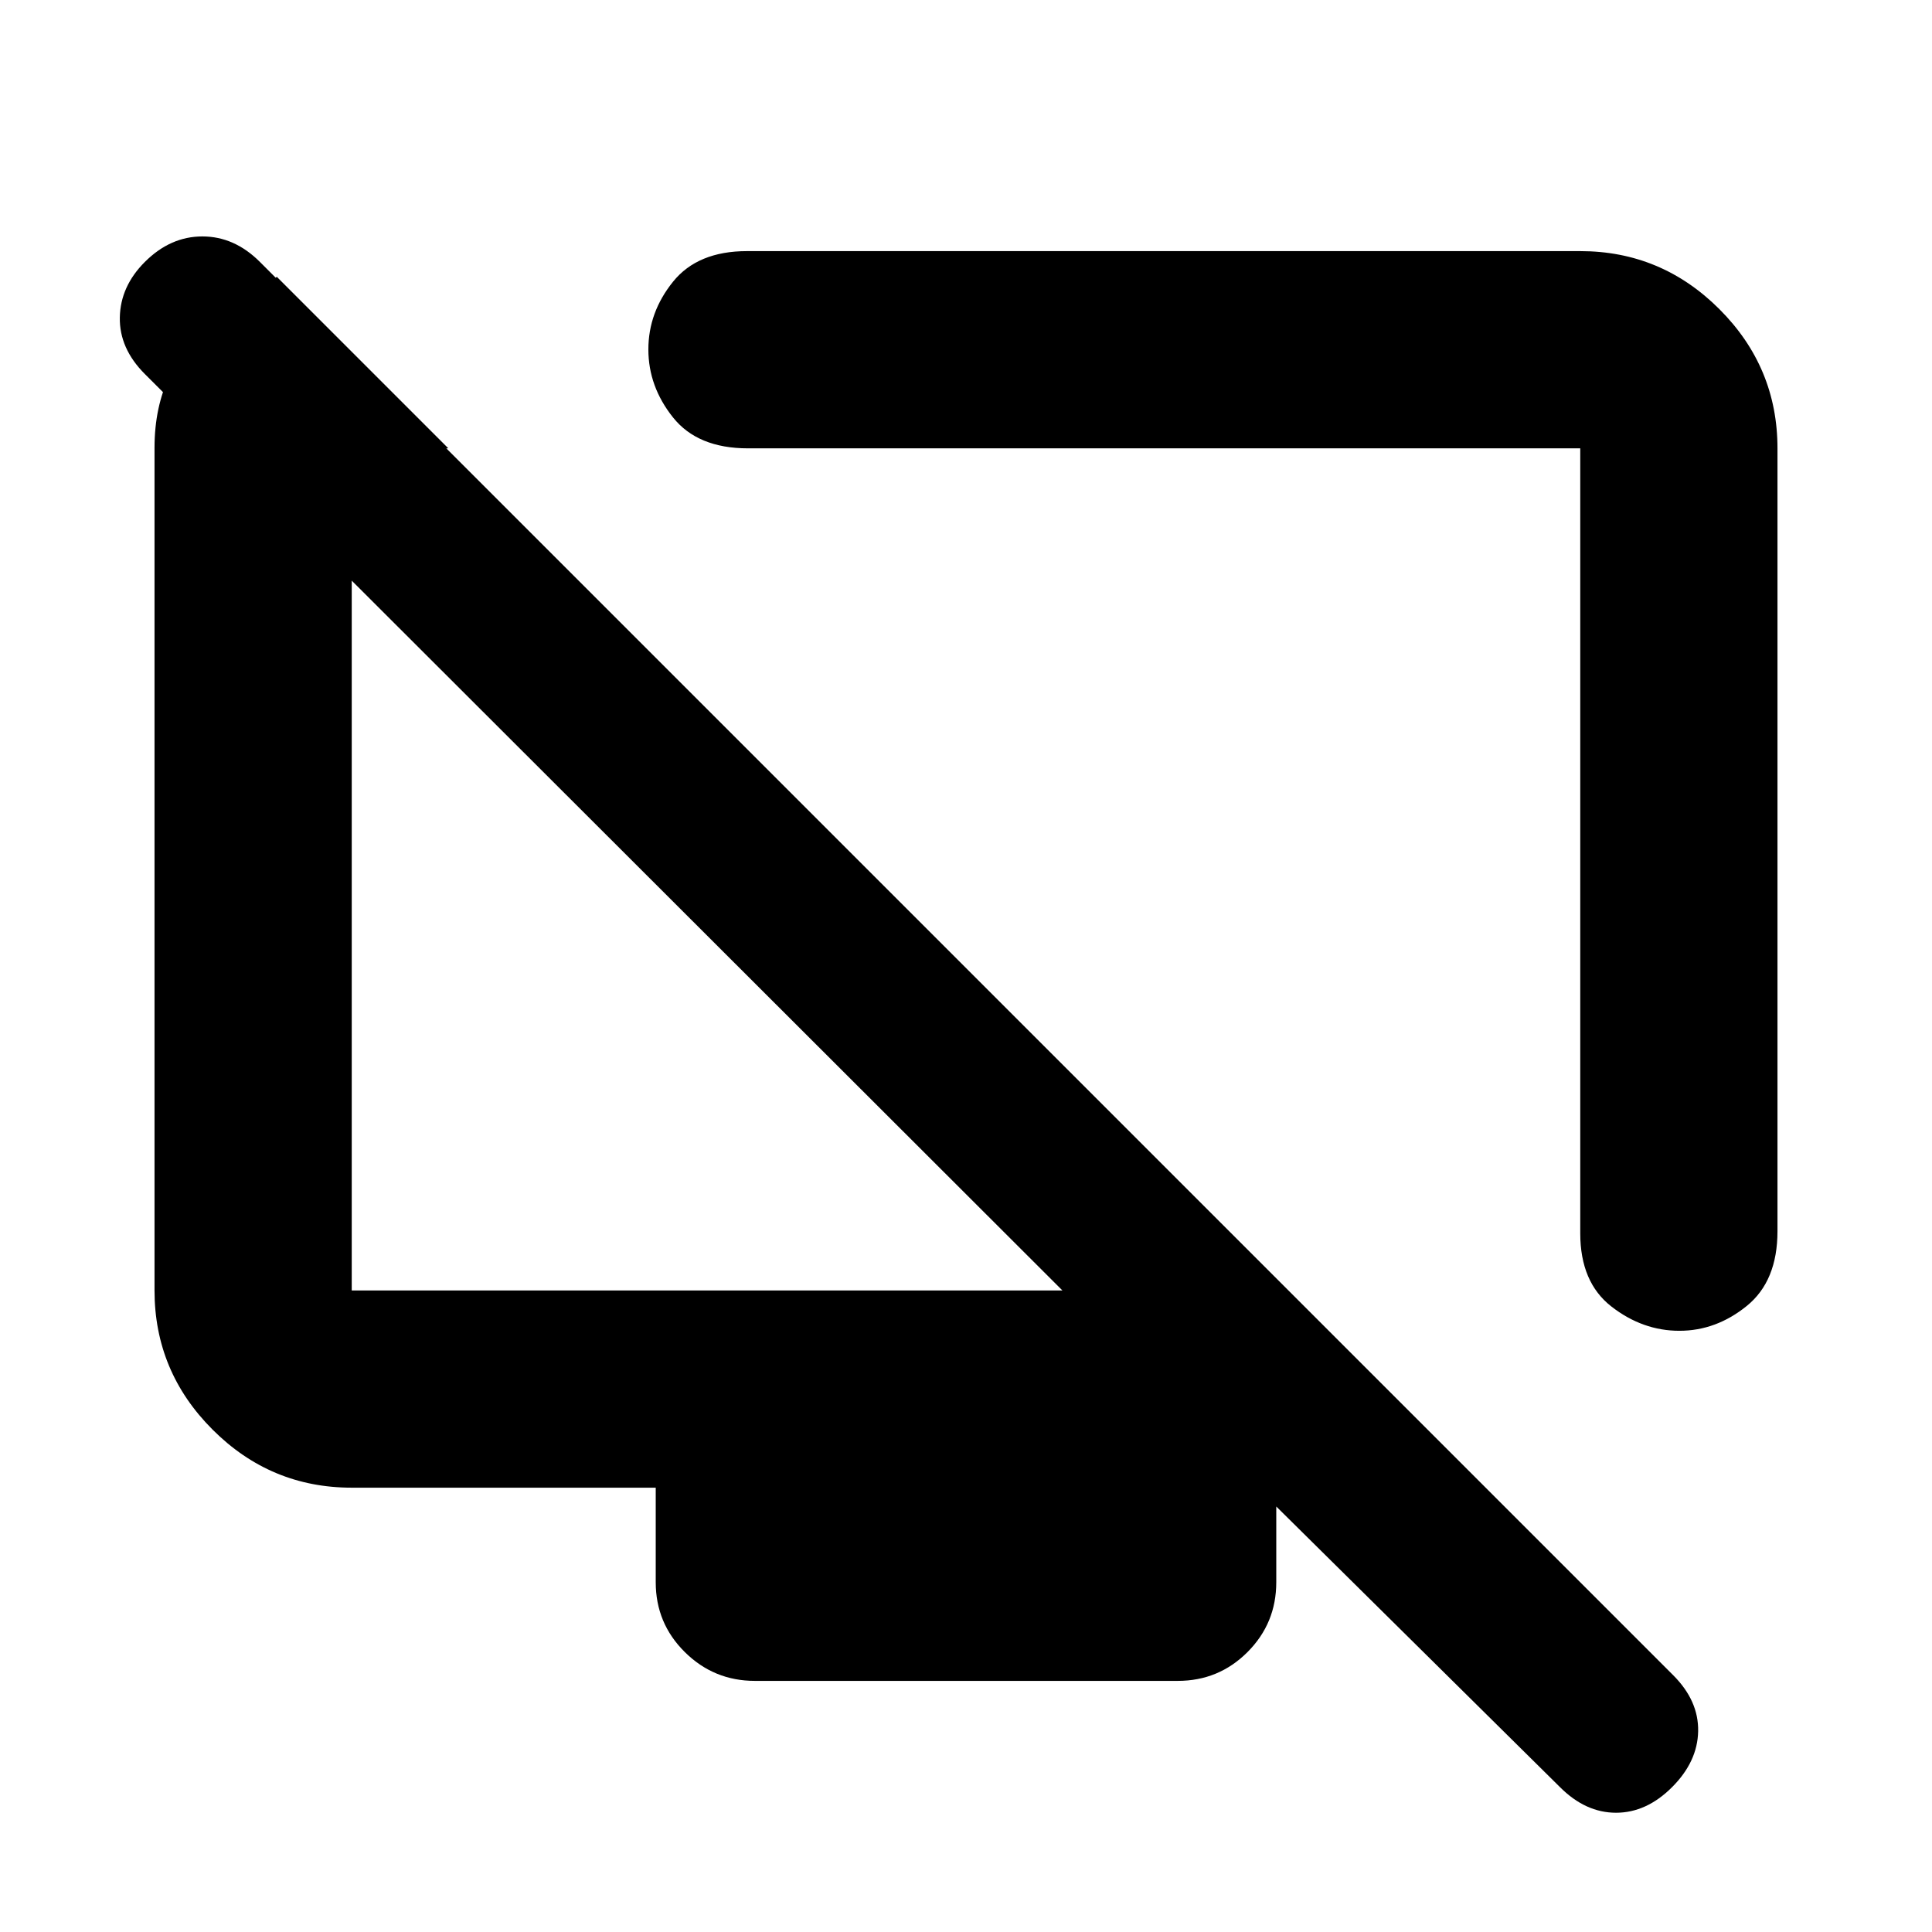 <svg xmlns="http://www.w3.org/2000/svg" height="20" viewBox="0 -960 960 960" width="20"><path d="M883.22-737.22v389q0 24.74-15.23 37.11-15.24 12.37-33.52 12.37-18.27 0-33.76-12.05-15.49-12.04-15.49-36.39v-390.04H371.66q-24.99 0-37.24-15.36-12.25-15.36-12.25-33.79t12.25-33.64q12.25-15.21 36.76-15.21h414.04q40.3 0 69.15 28.85 28.85 28.85 28.85 69.15Zm-745.66-85.22 85.22 85.22h-48v418.44h353.13L71.96-774.17q-12.7-12.7-12.42-28.11.29-15.42 12.42-27.55 12.69-12.69 28.6-12.69 15.92 0 28.61 12.69l702.22 702.22q12.7 12.7 12.41 27.83-.28 15.13-12.97 27.82-12.7 12.7-27.83 12.7-15.13 0-27.83-12.7L630.78-214.78h3.39v41q0 20.38-14.29 34.69-14.3 14.31-34.67 14.31h-210.1q-20.37 0-34.83-14.31-14.45-14.31-14.45-34.69v-47H174.78q-40.3 0-69.15-28.85-28.85-28.85-28.85-69.15v-418.7q0-40.67 30.39-62.81l30.39-22.15Zm233.79 347.09Zm184.3-41.3Z"/></svg>